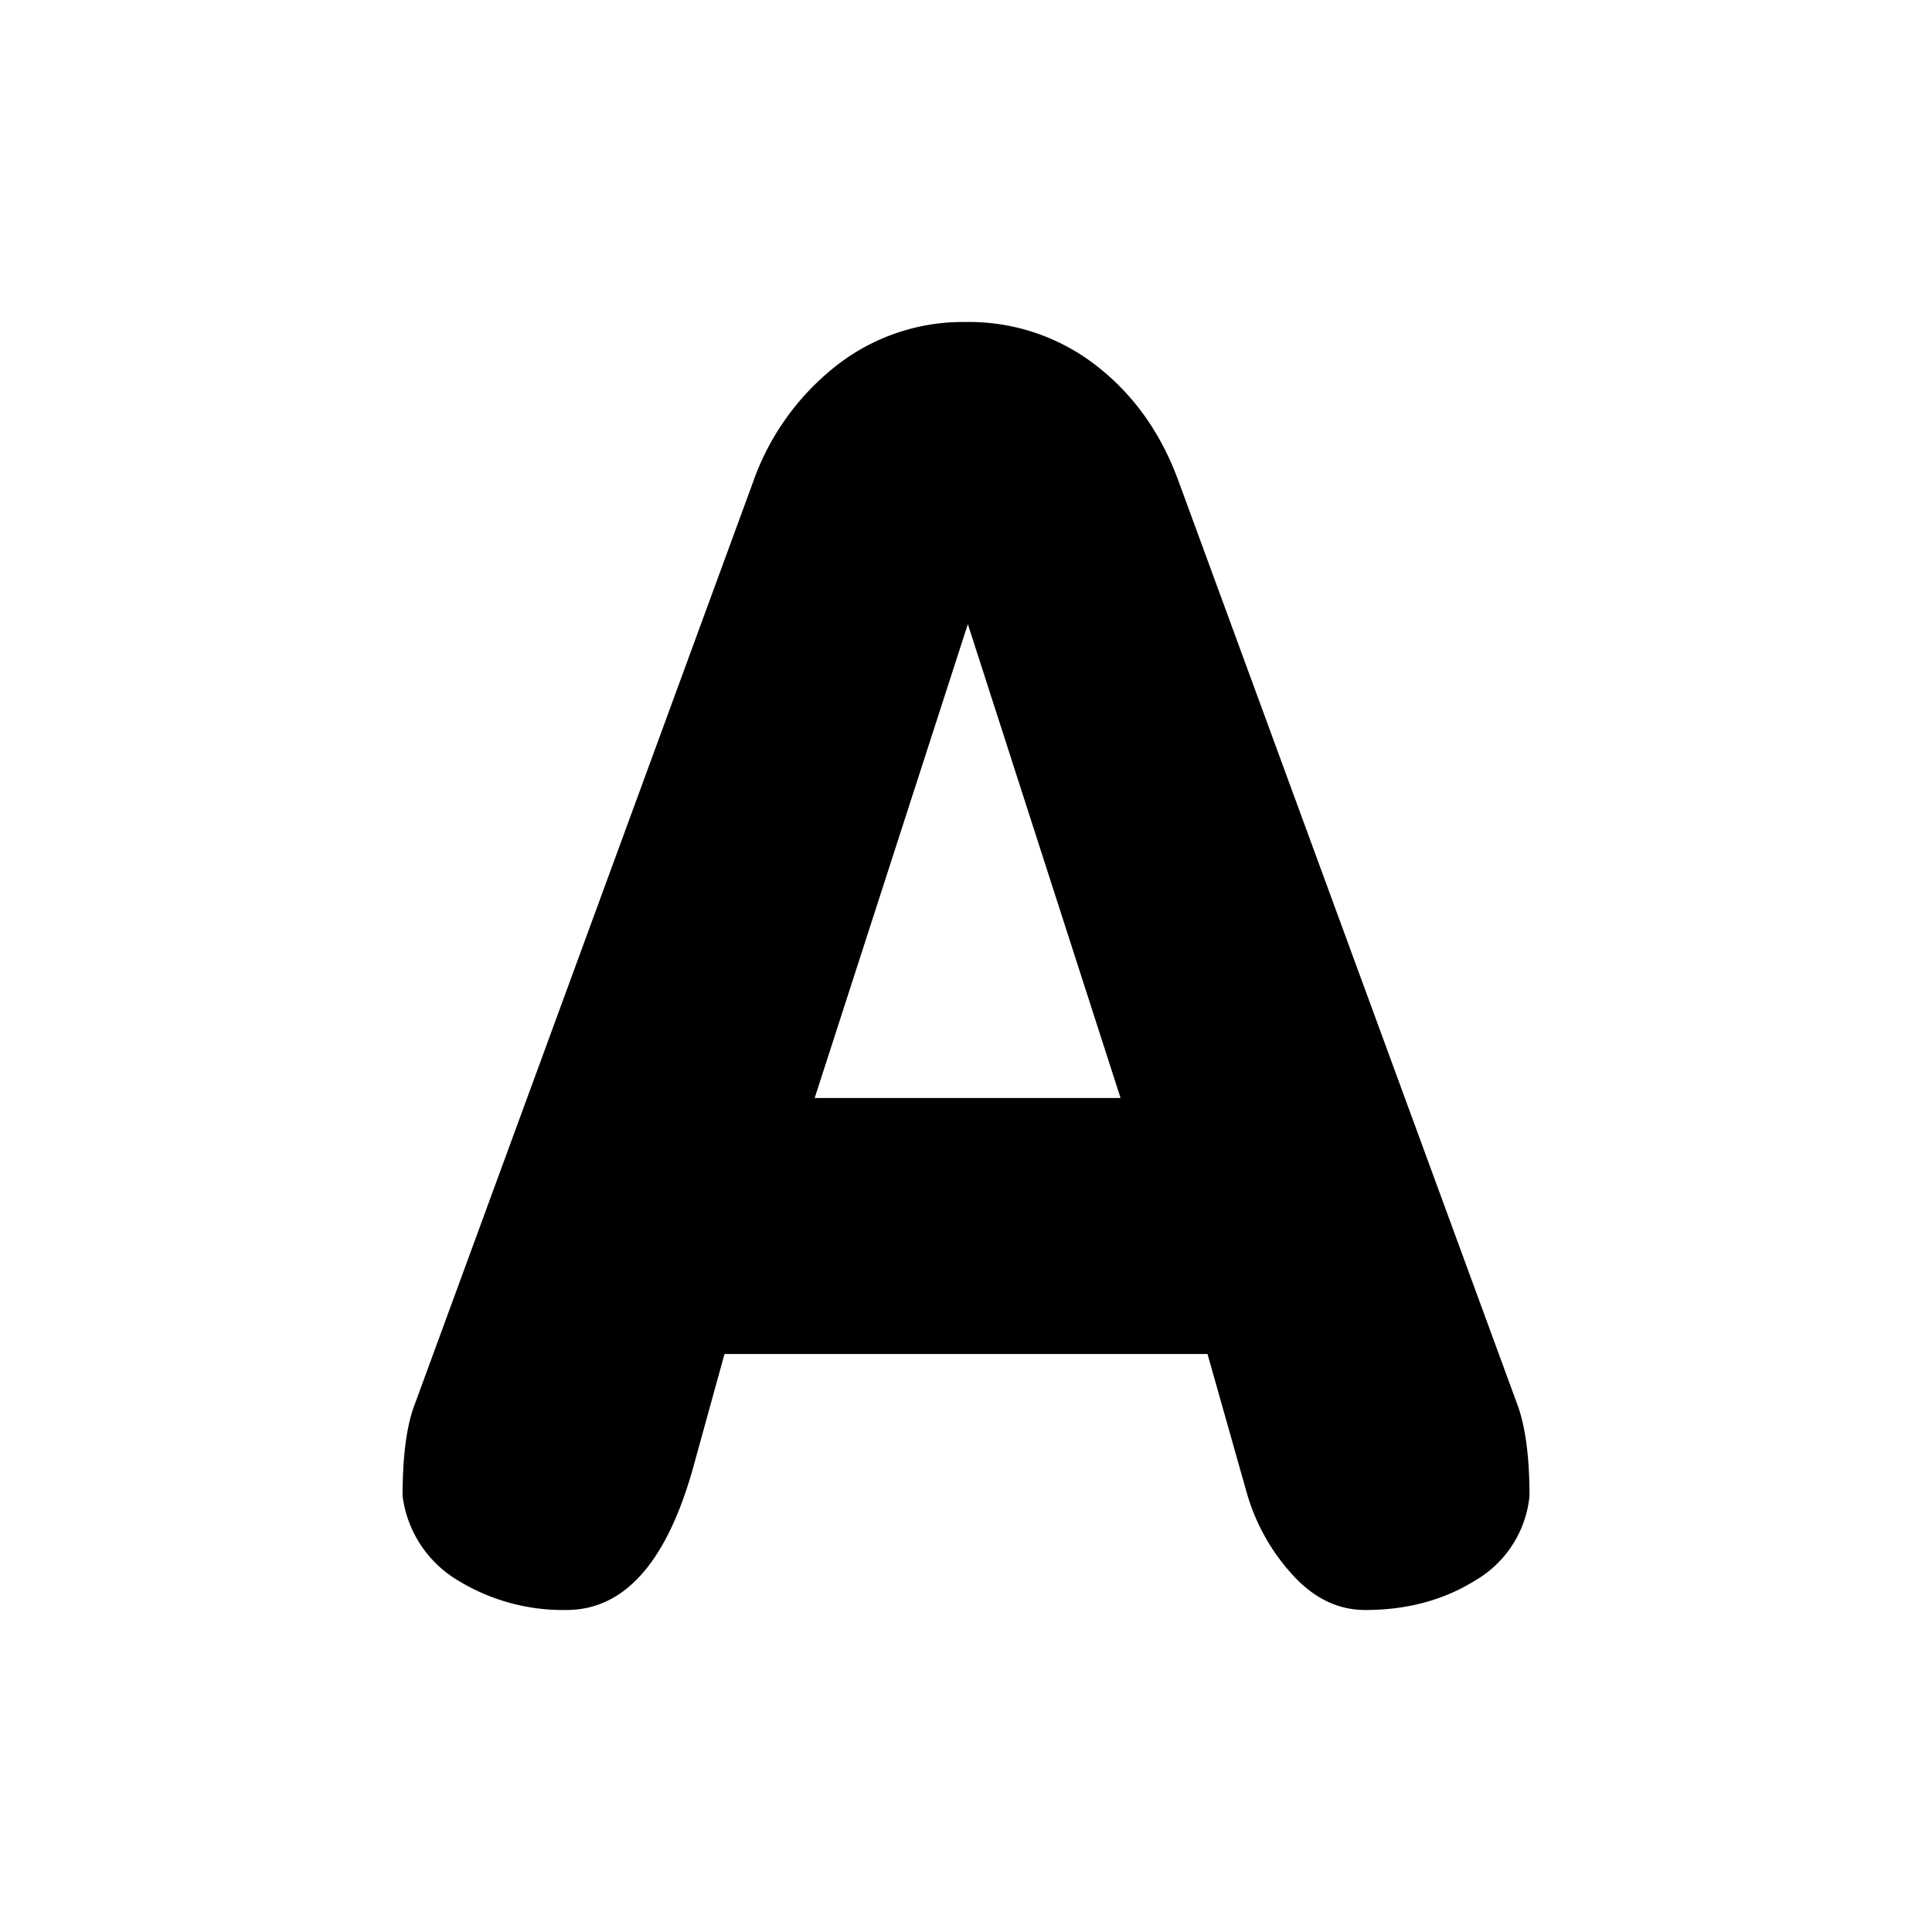 <svg width="24" height="24"><path fill-rule="evenodd" d="M12 4a2.57 2.57 0 0 1 1.62.543q.7.544 1.026 1.45l4.211 11.476q.143.407.143 1.115a1.37 1.37 0 0 1-.672 1.048Q17.737 20 16.96 20q-.51 0-.908-.442a2.54 2.54 0 0 1-.566-1.02L15 16.82H9l-.371 1.344Q8.136 20 7.035 20a2.5 2.5 0 0 1-1.344-.366 1.43 1.43 0 0 1-.69-1.05q0-.724.142-1.114l4.21-11.477A3.17 3.17 0 0 1 10.38 4.55 2.55 2.55 0 0 1 12 4m.023 3.753L10.12 13.64h3.8z"/></svg>